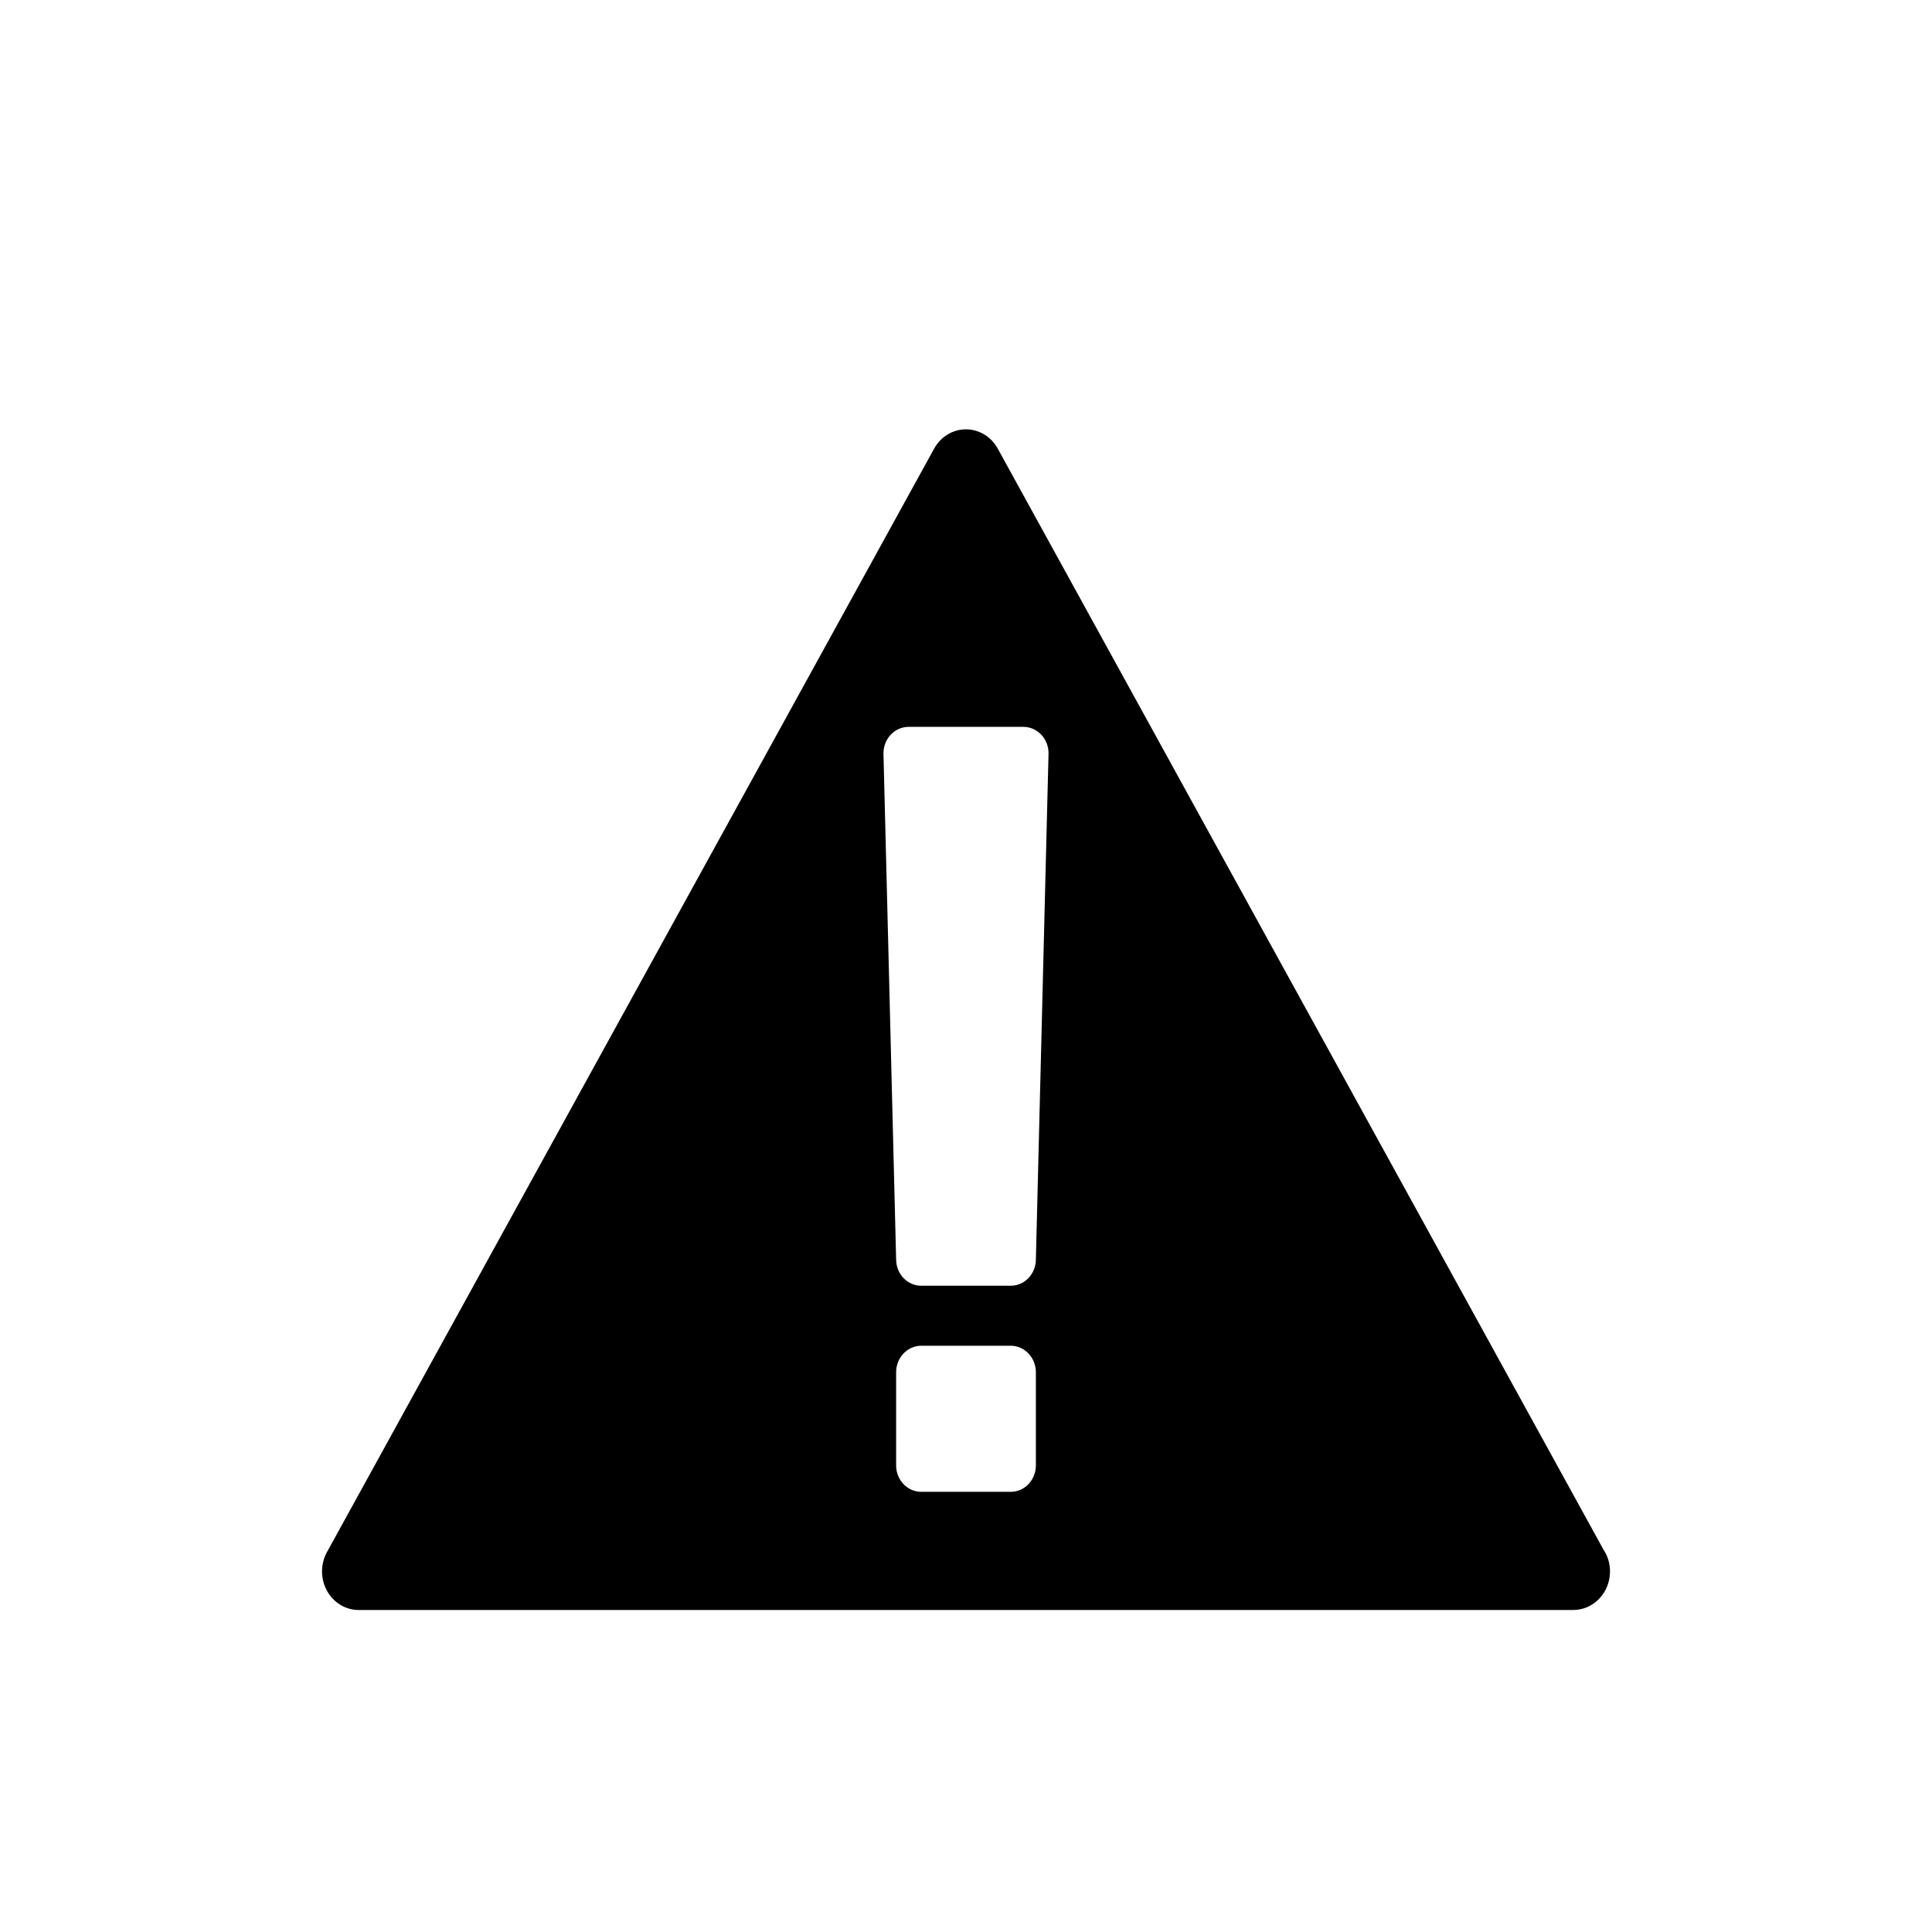 <?xml version="1.0" encoding="UTF-8"?>
<svg width="18px" height="18px" viewBox="0 0 18 18" version="1.1" xmlns="http://www.w3.org/2000/svg" xmlns:xlink="http://www.w3.org/1999/xlink">
    <title>条码2备份 4</title>
    <defs>
        <rect id="path-1" x="0" y="0" width="18" height="18"></rect>
    </defs>
    <g id="页面-1" stroke="none" stroke-width="1" fill="none" fill-rule="evenodd">
        <g id="表单编辑" transform="translate(-38, -561)">
            <g id="条码2备份-4" transform="translate(38, 561)">
                <mask id="mask-2" fill="white">
                    <use xlink:href="#path-1"></use>
                </mask>
                <g id="蒙版"></g>
                <g id="编组-4" mask="url(#mask-2)" fill="currentColor">
                    <g transform="translate(3, 4)" id="形状结合">
                        <path d="M5.999,0 C6.122,0 6.235,0.069 6.296,0.18 L6.296,0.18 L11.939,10.437 C11.978,10.495 12,10.565 12,10.641 C12,10.839 11.847,11 11.657,11 L11.657,11 L0.342,11 C0.22,11 0.107,10.932 0.046,10.82 C-0.015,10.709 -0.015,10.572 0.046,10.461 L0.046,10.461 L5.703,0.18 C5.764,0.069 5.877,0 5.999,0 Z M6.417,8.538 L5.583,8.538 C5.454,8.538 5.349,8.649 5.349,8.785 L5.349,8.785 L5.349,9.653 C5.349,9.789 5.454,9.899 5.583,9.899 L5.583,9.899 L6.417,9.899 C6.546,9.899 6.651,9.789 6.651,9.653 L6.651,9.653 L6.651,8.785 C6.651,8.649 6.546,8.538 6.417,8.538 L6.417,8.538 Z M6.534,2.772 L5.466,2.772 C5.336,2.772 5.231,2.882 5.231,3.019 L5.231,3.019 L5.349,7.733 C5.349,7.869 5.454,7.979 5.583,7.979 L5.583,7.979 L6.417,7.979 C6.546,7.979 6.651,7.869 6.651,7.733 L6.651,7.733 L6.769,3.018 C6.769,2.882 6.664,2.772 6.534,2.772 L6.534,2.772 Z"></path>
                    </g>
                </g>
            </g>
        </g>
    </g>
</svg>